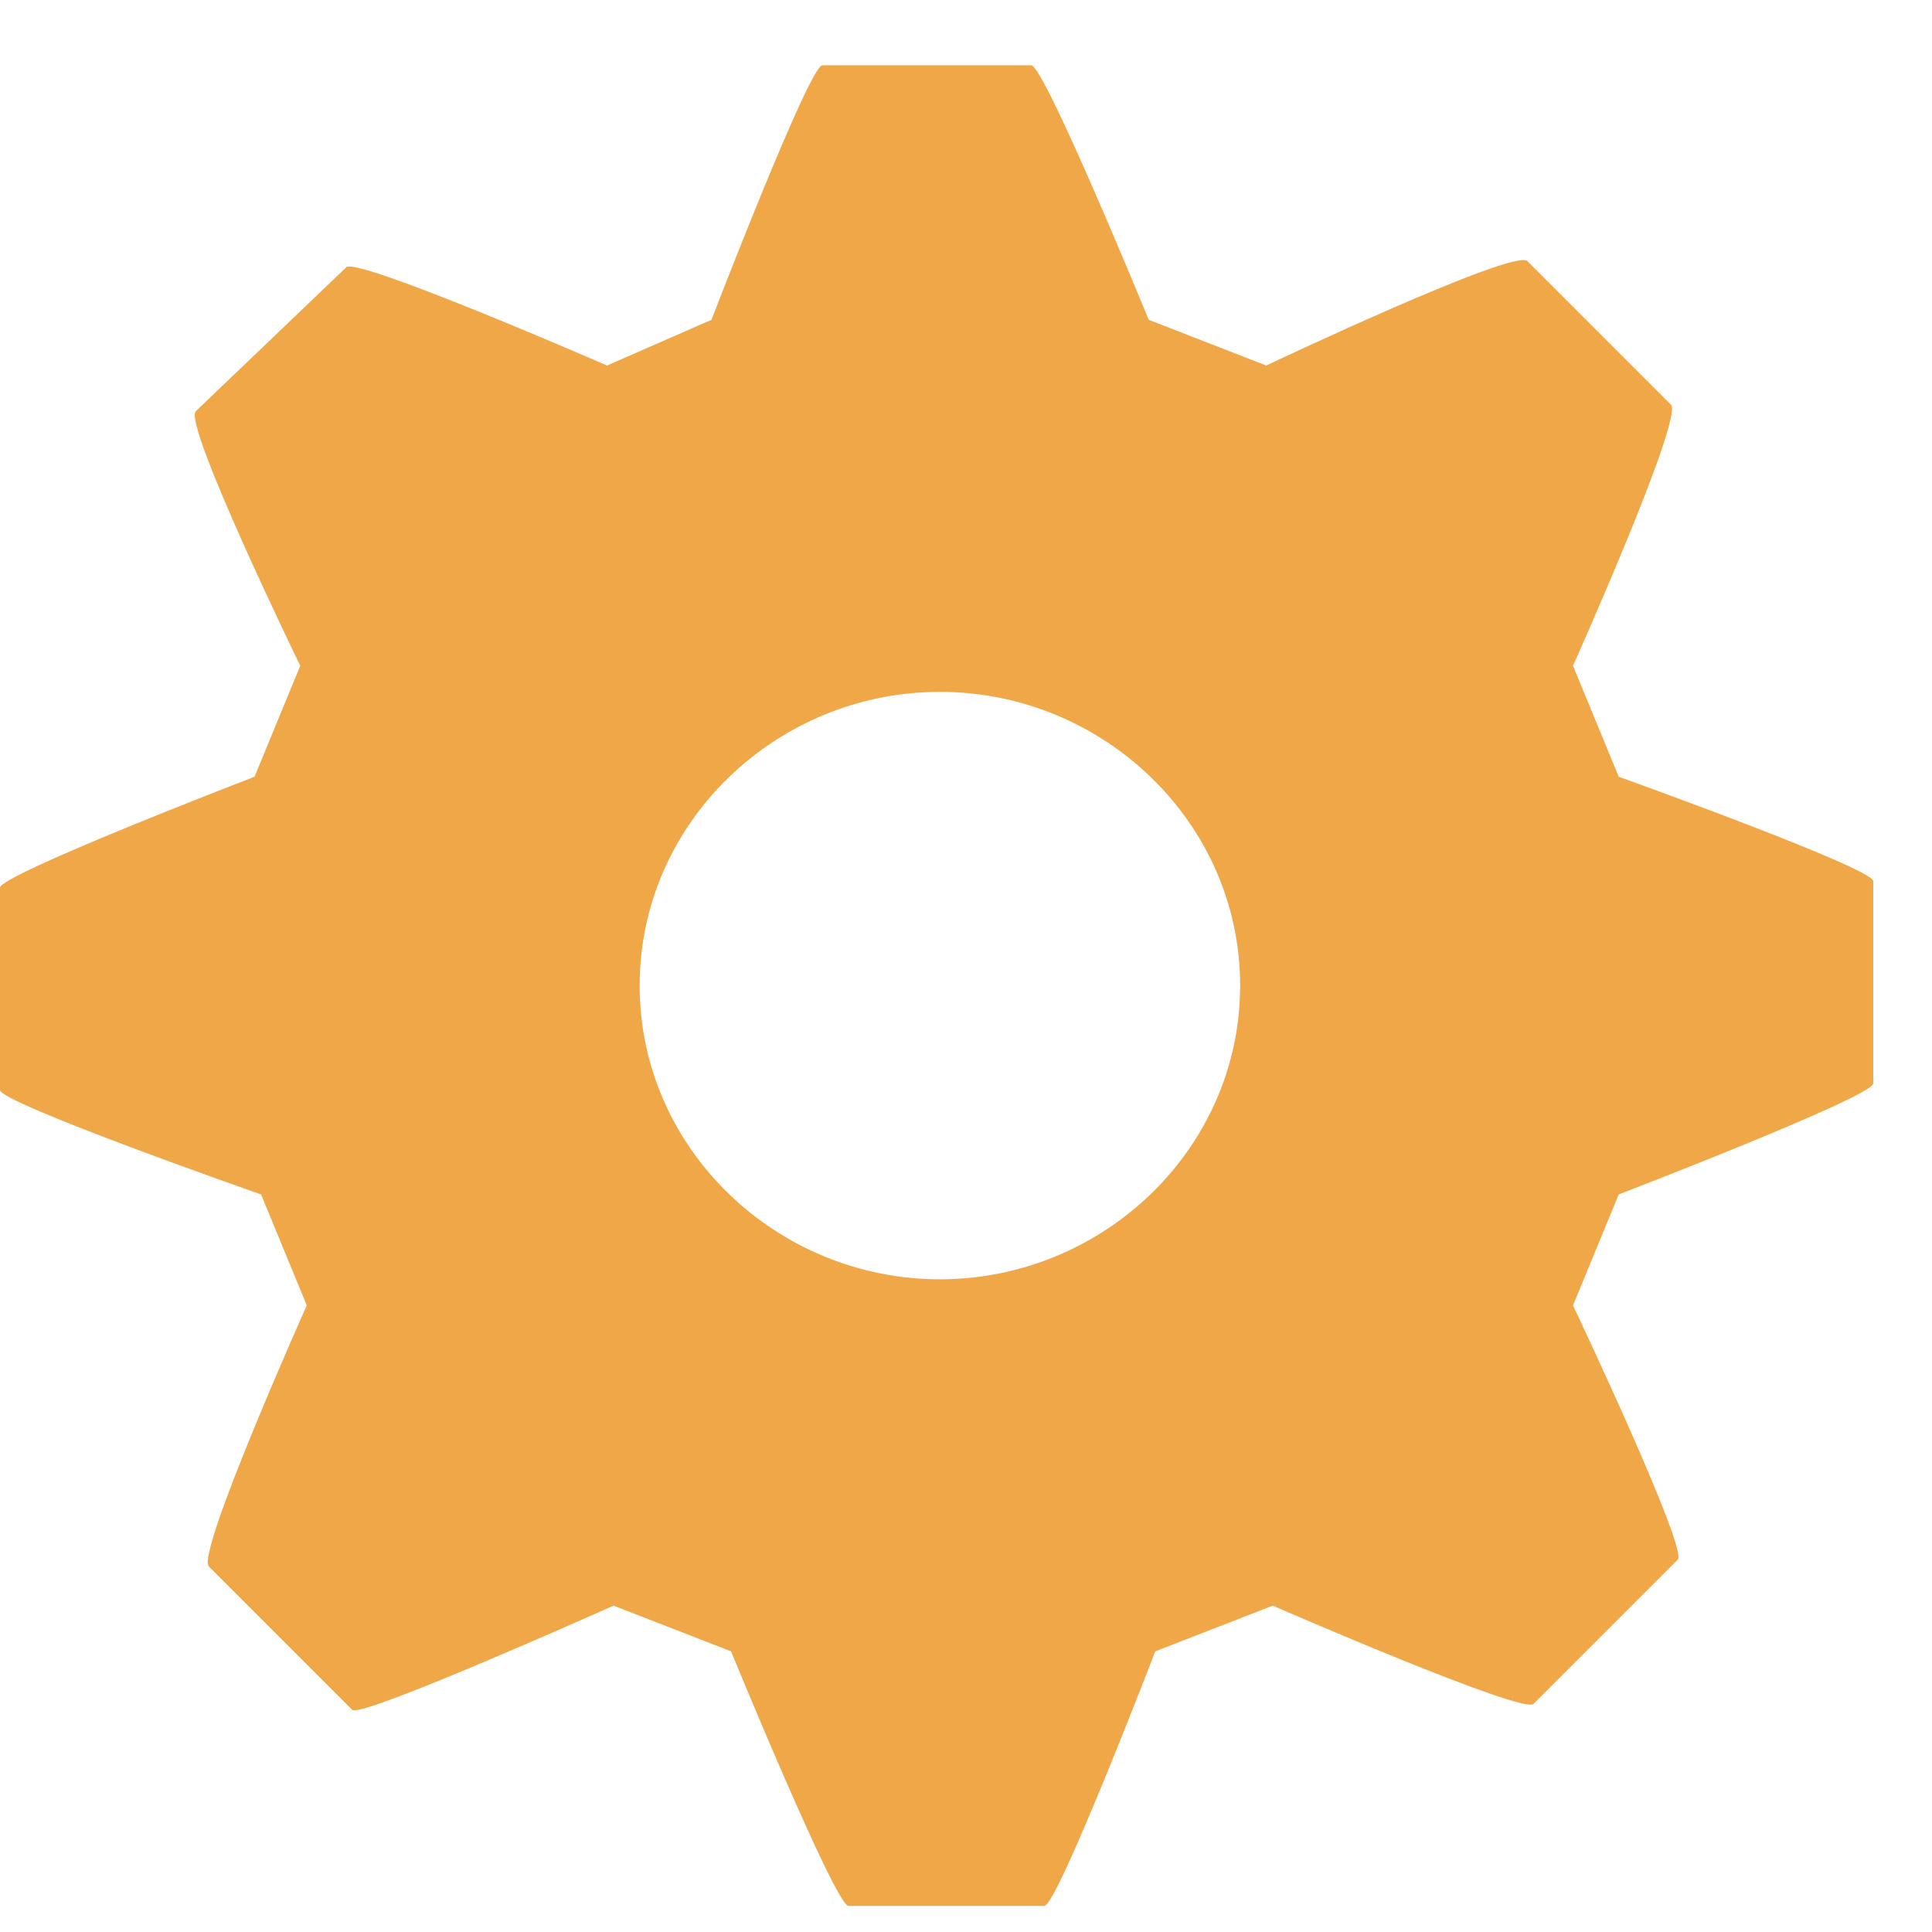 <?xml version="1.0" encoding="utf-8"?>
<!-- Generator: Adobe Illustrator 24.0.1, SVG Export Plug-In . SVG Version: 6.00 Build 0)  -->
<svg version="1.1" id="Capa_1" xmlns="http://www.w3.org/2000/svg" xmlns:xlink="http://www.w3.org/1999/xlink" x="0px" y="0px"
	 viewBox="0 0 29.6 29.6" style="enable-background:new 0 0 29.6 29.6;" xml:space="preserve">
<style type="text/css">
	.st0{fill:#F0A748;}
</style>
<g>
	<path class="st0" d="M24.8,11.9l-0.7-1.7c0,0,1.7-3.8,1.5-4L23.4,4c-0.2-0.2-4,1.6-4,1.6l-1.8-0.7c0,0-1.6-3.9-1.8-3.9h-3.2
		c-0.2,0-1.7,3.9-1.7,3.9L9.3,5.6c0,0-3.9-1.7-4-1.5L3,6.3c-0.2,0.2,1.6,3.9,1.6,3.9l-0.7,1.7c0,0-3.9,1.5-3.9,1.7v3.1
		c0,0.2,4,1.6,4,1.6l0.7,1.7c0,0-1.7,3.8-1.5,4l2.2,2.2c0.2,0.1,4-1.6,4-1.6l1.8,0.7c0,0,1.6,3.9,1.8,3.9H16c0.2,0,1.7-3.9,1.7-3.9
		l1.8-0.7c0,0,3.9,1.7,4,1.5l2.2-2.2c0.2-0.1-1.6-3.9-1.6-3.9l0.7-1.7c0,0,3.9-1.5,3.9-1.7v-3.1C28.7,13.3,24.8,11.9,24.8,11.9z
		 M14.4,19.6c-2.5,0-4.6-2-4.6-4.5c0-2.5,2.1-4.5,4.6-4.5c2.5,0,4.6,2,4.6,4.5C19,17.6,16.9,19.6,14.4,19.6z"/>
</g>
</svg>
